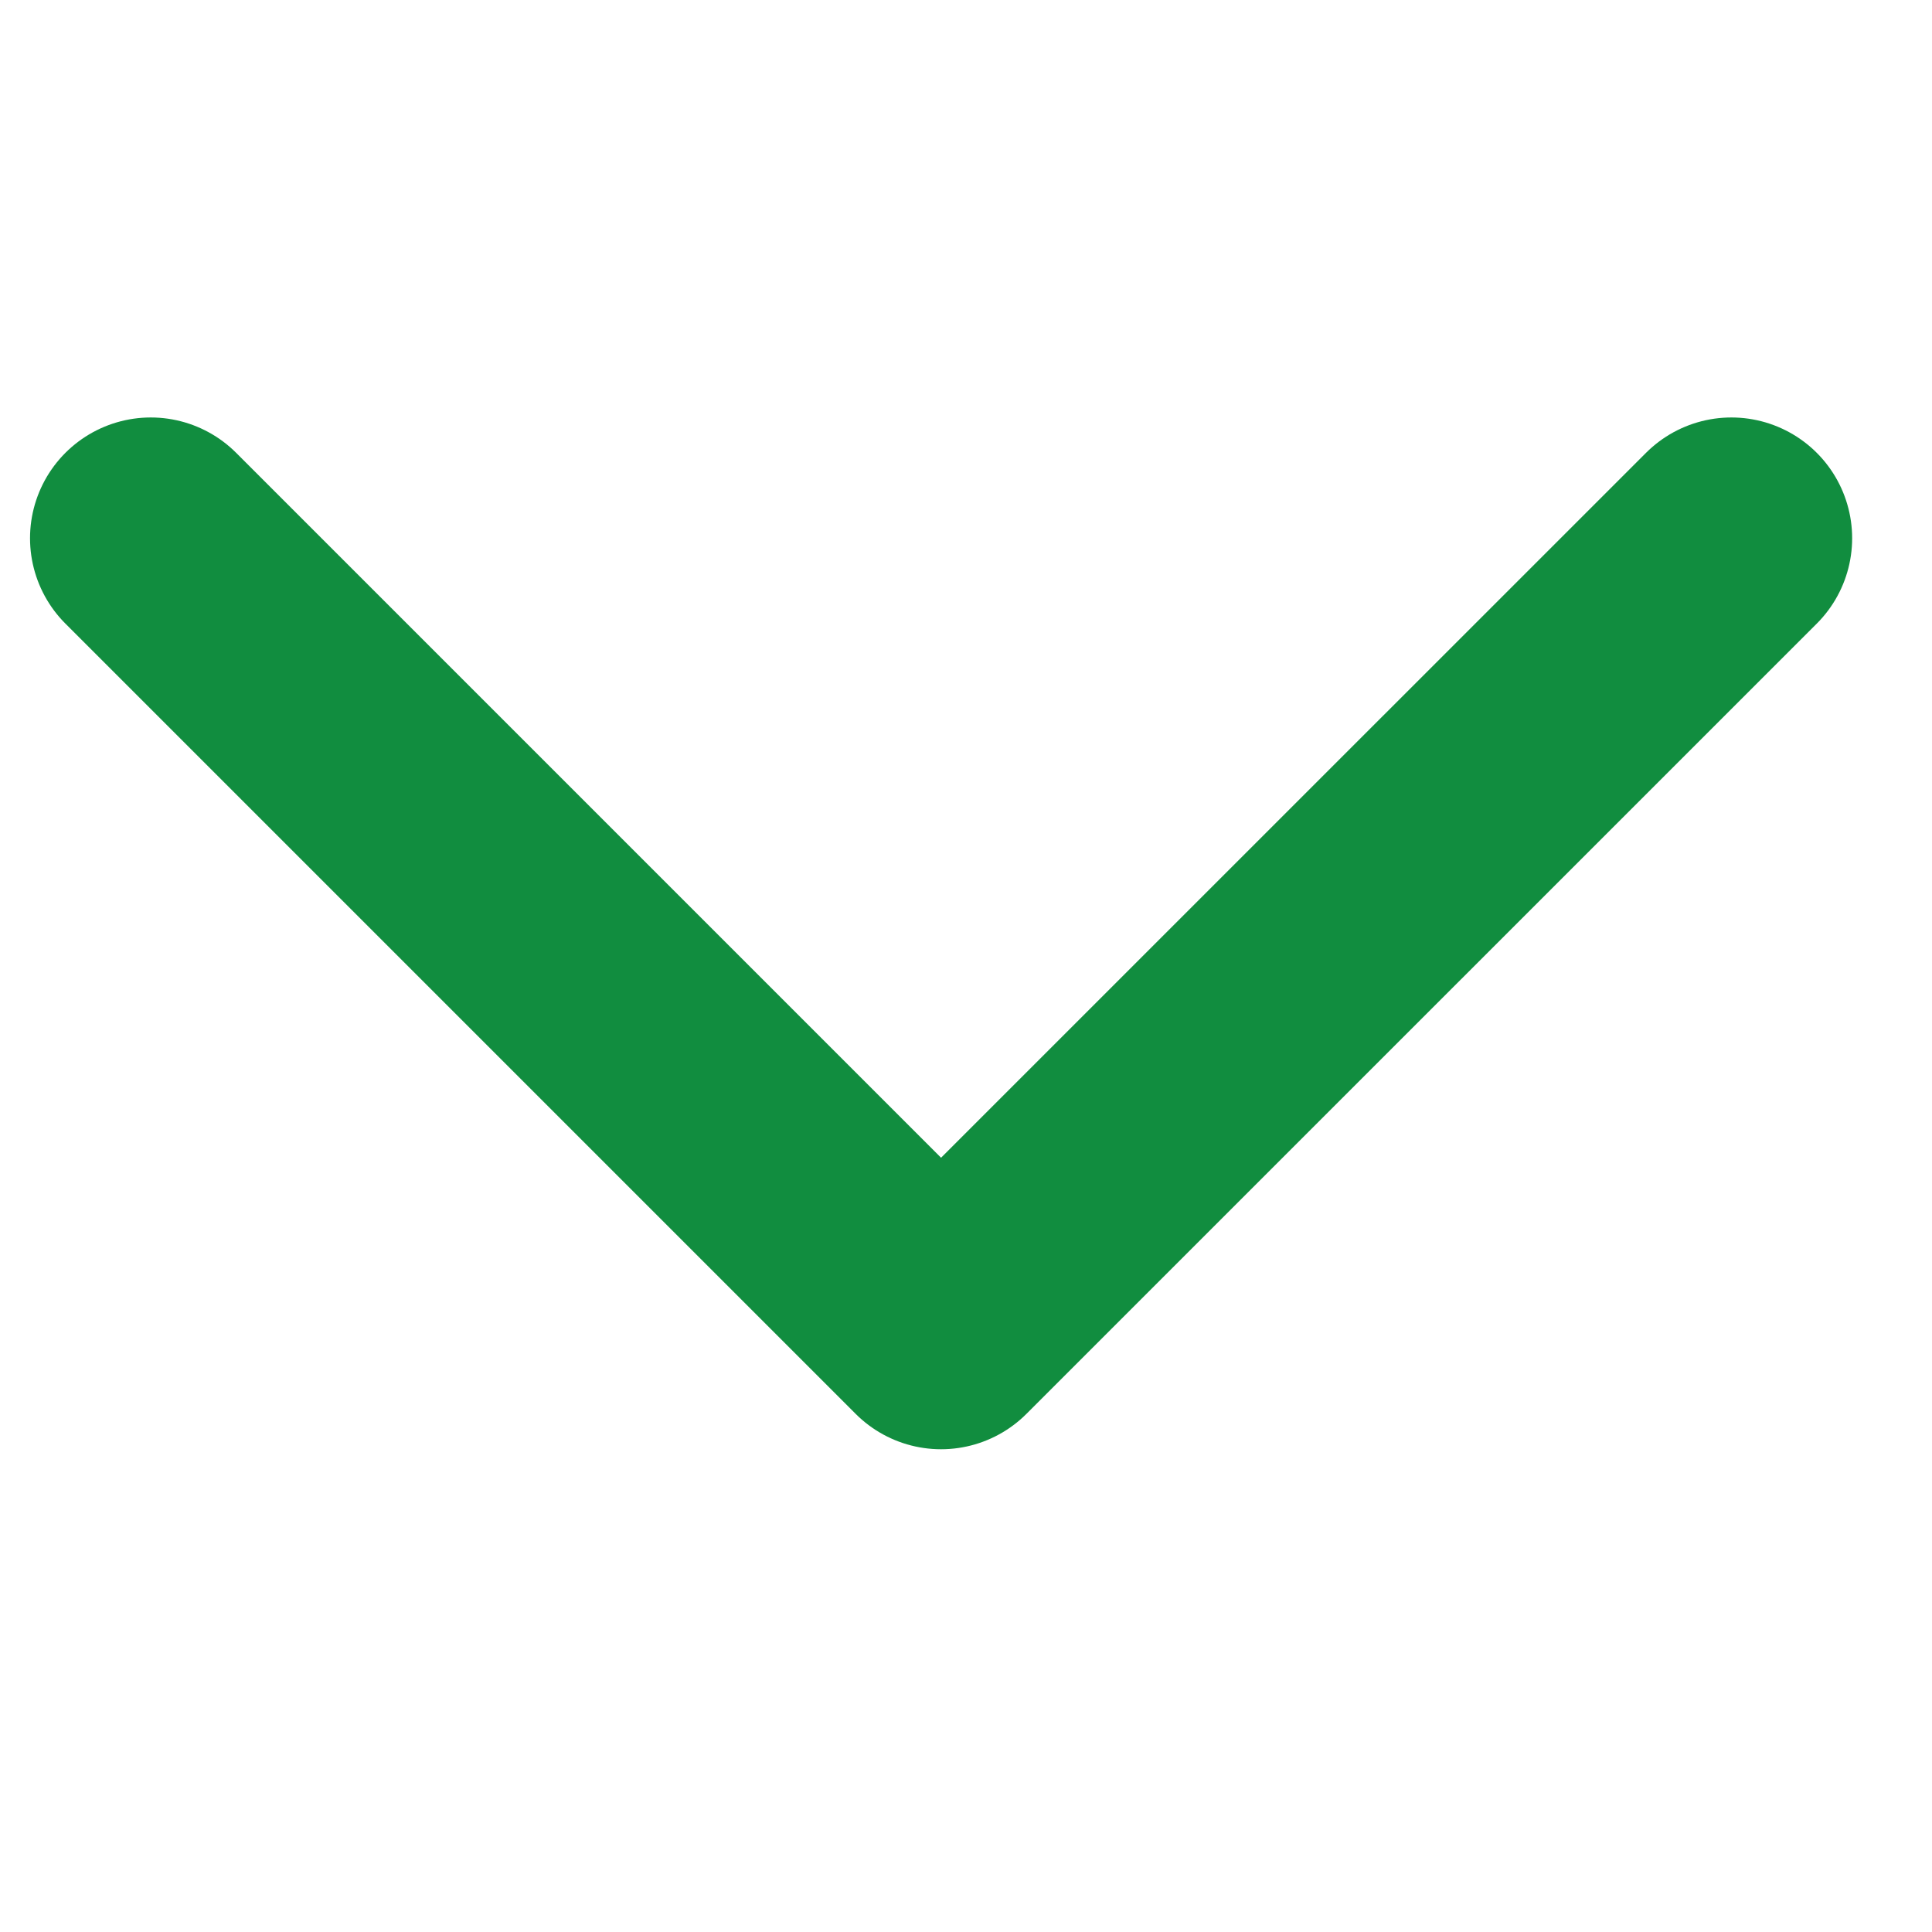 <svg xmlns="http://www.w3.org/2000/svg" xmlns:xlink="http://www.w3.org/1999/xlink" width="24" height="24" viewBox="0 0 24 24">
  <defs>
    <clipPath id="clip-Dropdown_Caret_Icon">
      <rect width="24" height="24"/>
    </clipPath>
  </defs>
  <g id="Dropdown_Caret_Icon" data-name="Dropdown Caret Icon" clip-path="url(#clip-Dropdown_Caret_Icon)">
    <path id="Icon_feather-chevron-down" data-name="Icon feather-chevron-down" d="M9,13.5l9.817,9.817L28.635,13.5" transform="translate(-7.127 -6.814)" fill="none" stroke="#118d3f" stroke-linecap="round" stroke-linejoin="round" stroke-width="3"/>
  </g>
</svg>
